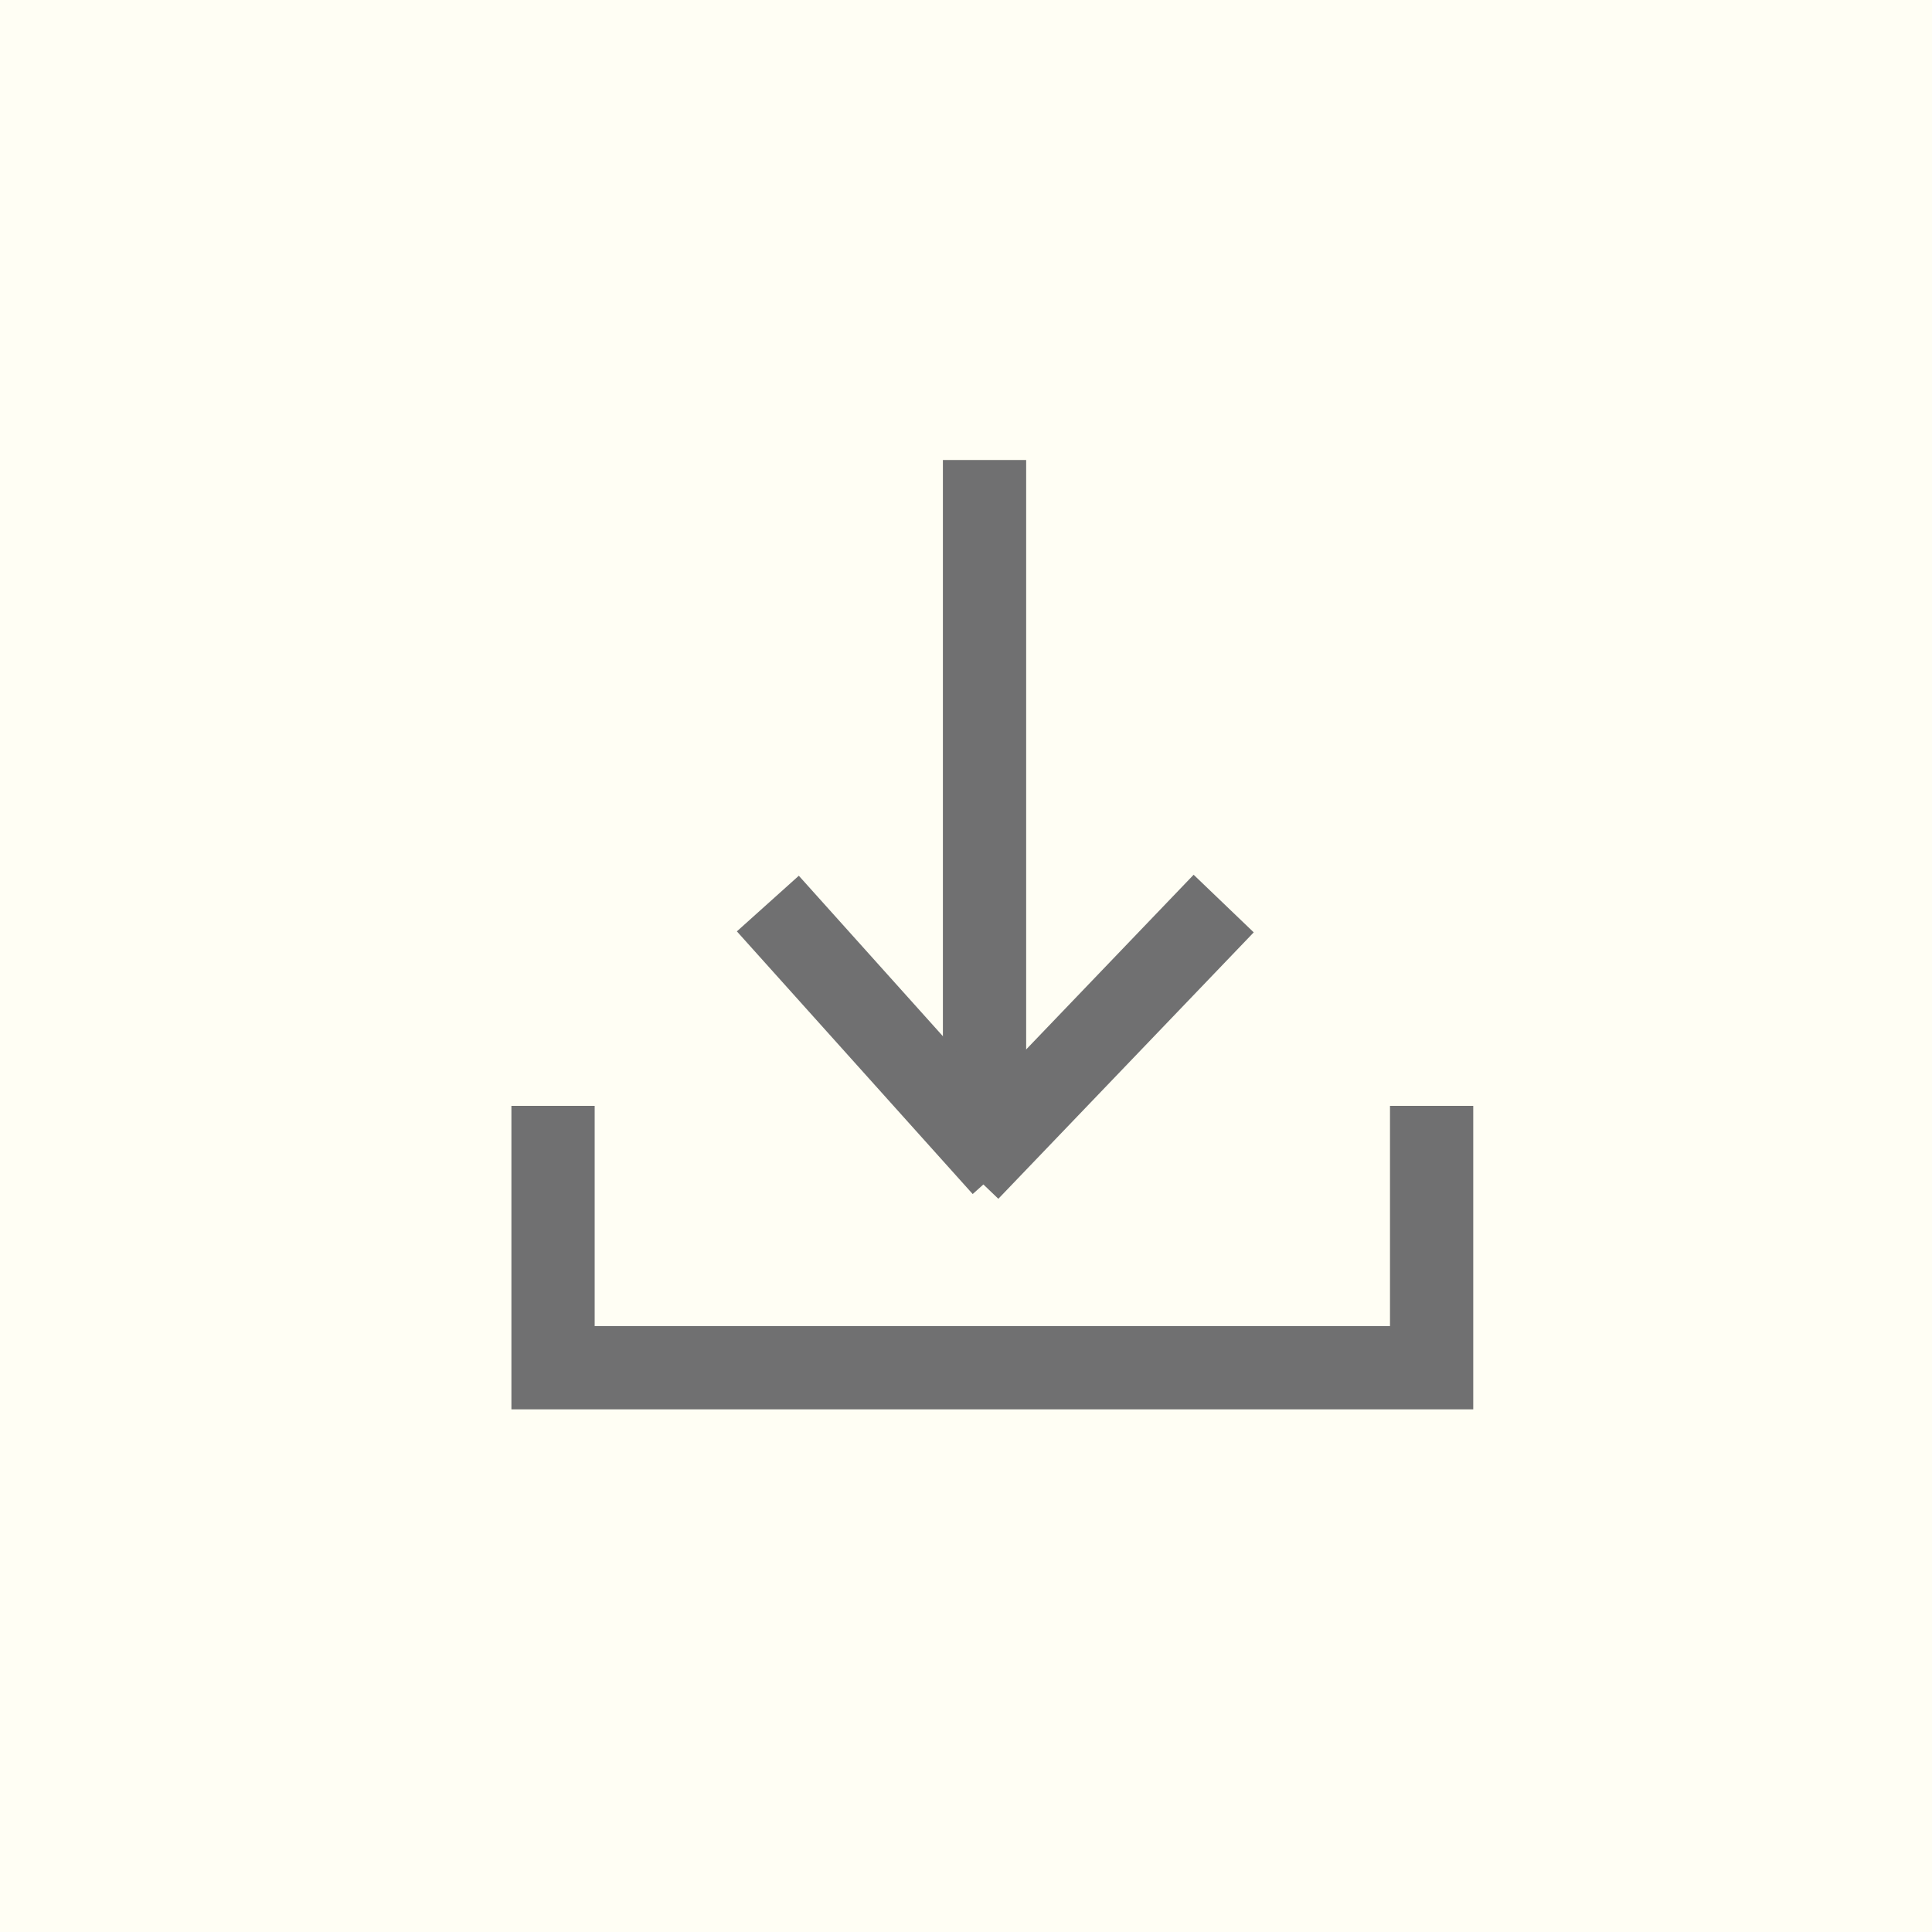<?xml version="1.0" encoding="UTF-8"?>
<svg id="Layer_1" data-name="Layer 1" xmlns="http://www.w3.org/2000/svg" viewBox="0 0 92.82 92.82">
  <defs>
    <style>
      .cls-1, .cls-2 {
        fill: #fffef4;
      }

      .cls-1, .cls-3 {
        stroke: #707071;
        stroke-miterlimit: 10;
        stroke-width: 4px;
      }

      .cls-2 {
        stroke-width: 0px;
      }

      .cls-3 {
        fill: none;
      }
    </style>
  </defs>
  <rect class="cls-2" width="92.82" height="92.82"/>
  <line class="cls-1" x1="47.3" y1="22.1" x2="47.3" y2="53.13"/>
  <line class="cls-1" x1="58.79" y1="43.41" x2="46.52" y2="56.21"/>
  <line class="cls-1" x1="36.89" y1="43.41" x2="48.22" y2="56.03"/>
  <polyline class="cls-3" points="26.57 53.13 26.57 65.71 68.78 65.71 68.78 53.13"/>
</svg>
